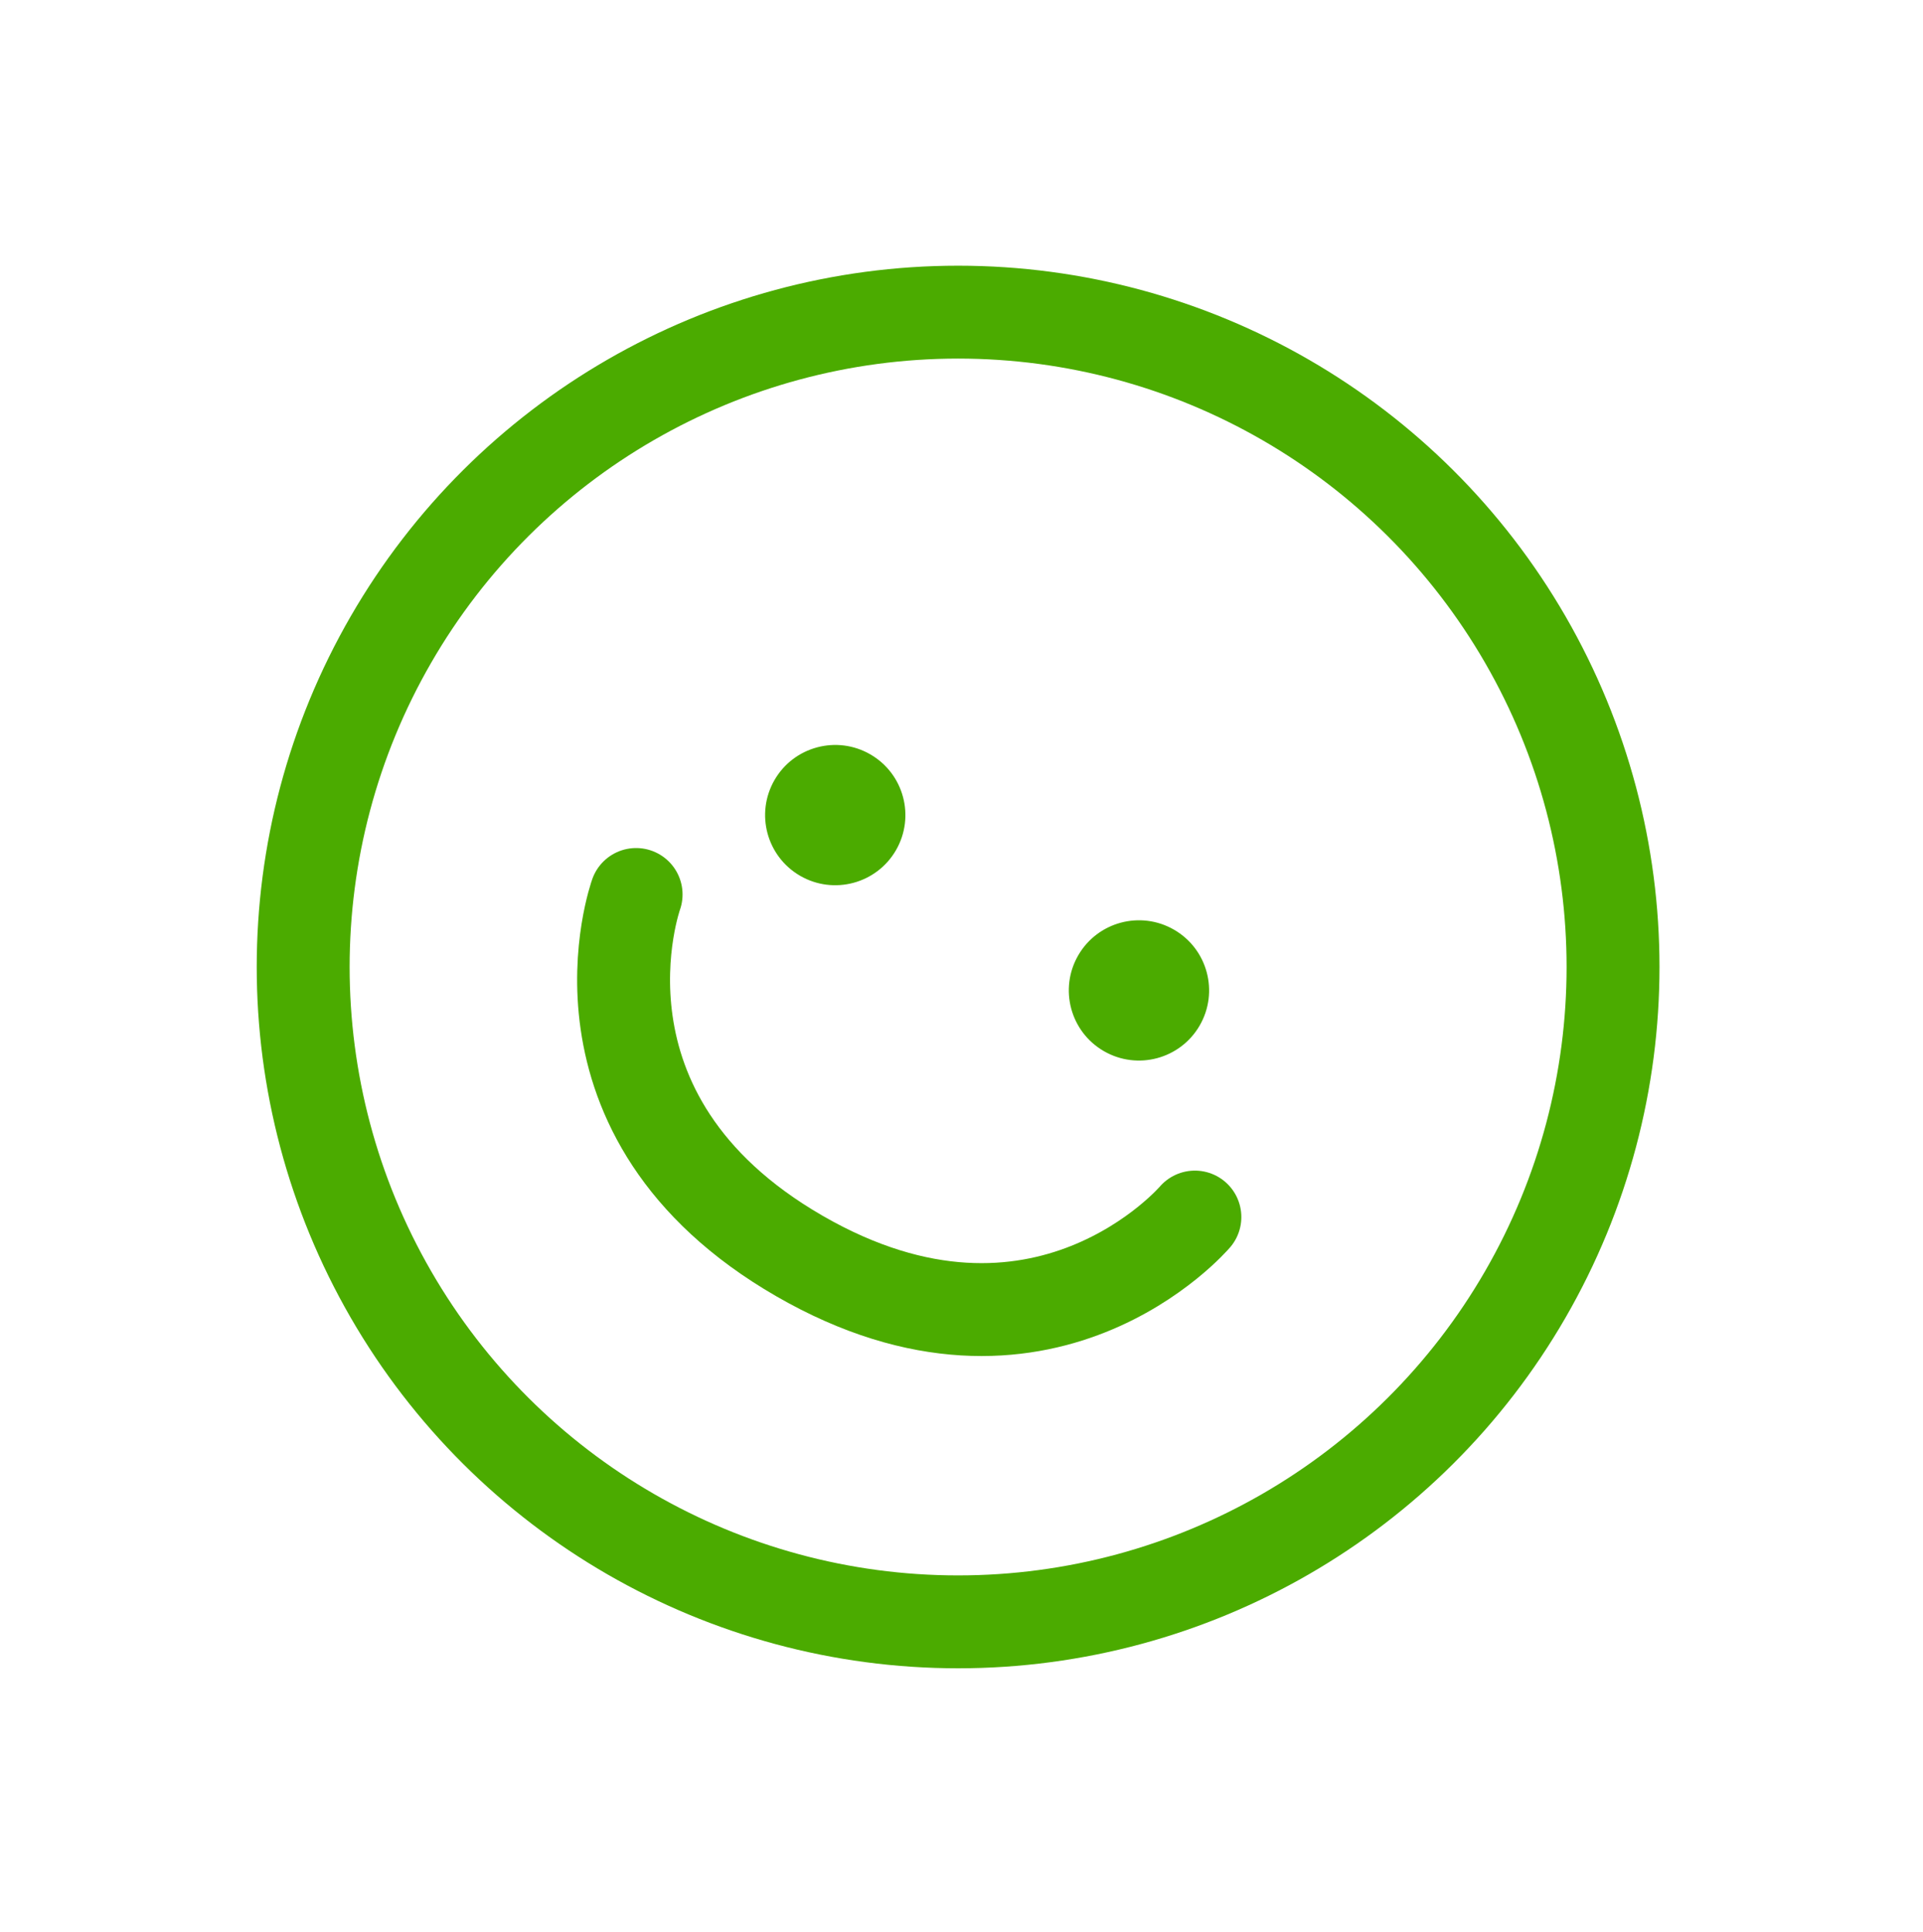 <svg width="207" height="208" viewBox="0 0 207 208" fill="none" xmlns="http://www.w3.org/2000/svg">
<circle cx="103.135" cy="104.104" r="70.5" transform="rotate(30 103.135 104.104)" stroke="#4BAB00" stroke-width="10"/>
<path d="M96.448 91.526C94.364 95.137 89.746 96.374 86.135 94.29C82.524 92.205 81.287 87.587 83.371 83.976C85.456 80.365 90.074 79.128 93.685 81.213C97.296 83.297 98.533 87.915 96.448 91.526Z" fill="#4BAB00"/>
<path d="M129.141 110.401C127.056 114.012 122.439 115.249 118.827 113.164C115.216 111.08 113.979 106.462 116.064 102.851C118.149 99.24 122.766 98.003 126.377 100.088C129.989 102.172 131.226 106.79 129.141 110.401Z" fill="#4BAB00"/>
<path d="M68.473 96.297C68.473 96.297 59.892 120.113 86.046 135.213C112.2 150.313 128.623 131.025 128.623 131.025" stroke="#4BAB00" stroke-width="10" stroke-linecap="round"/>
</svg>

